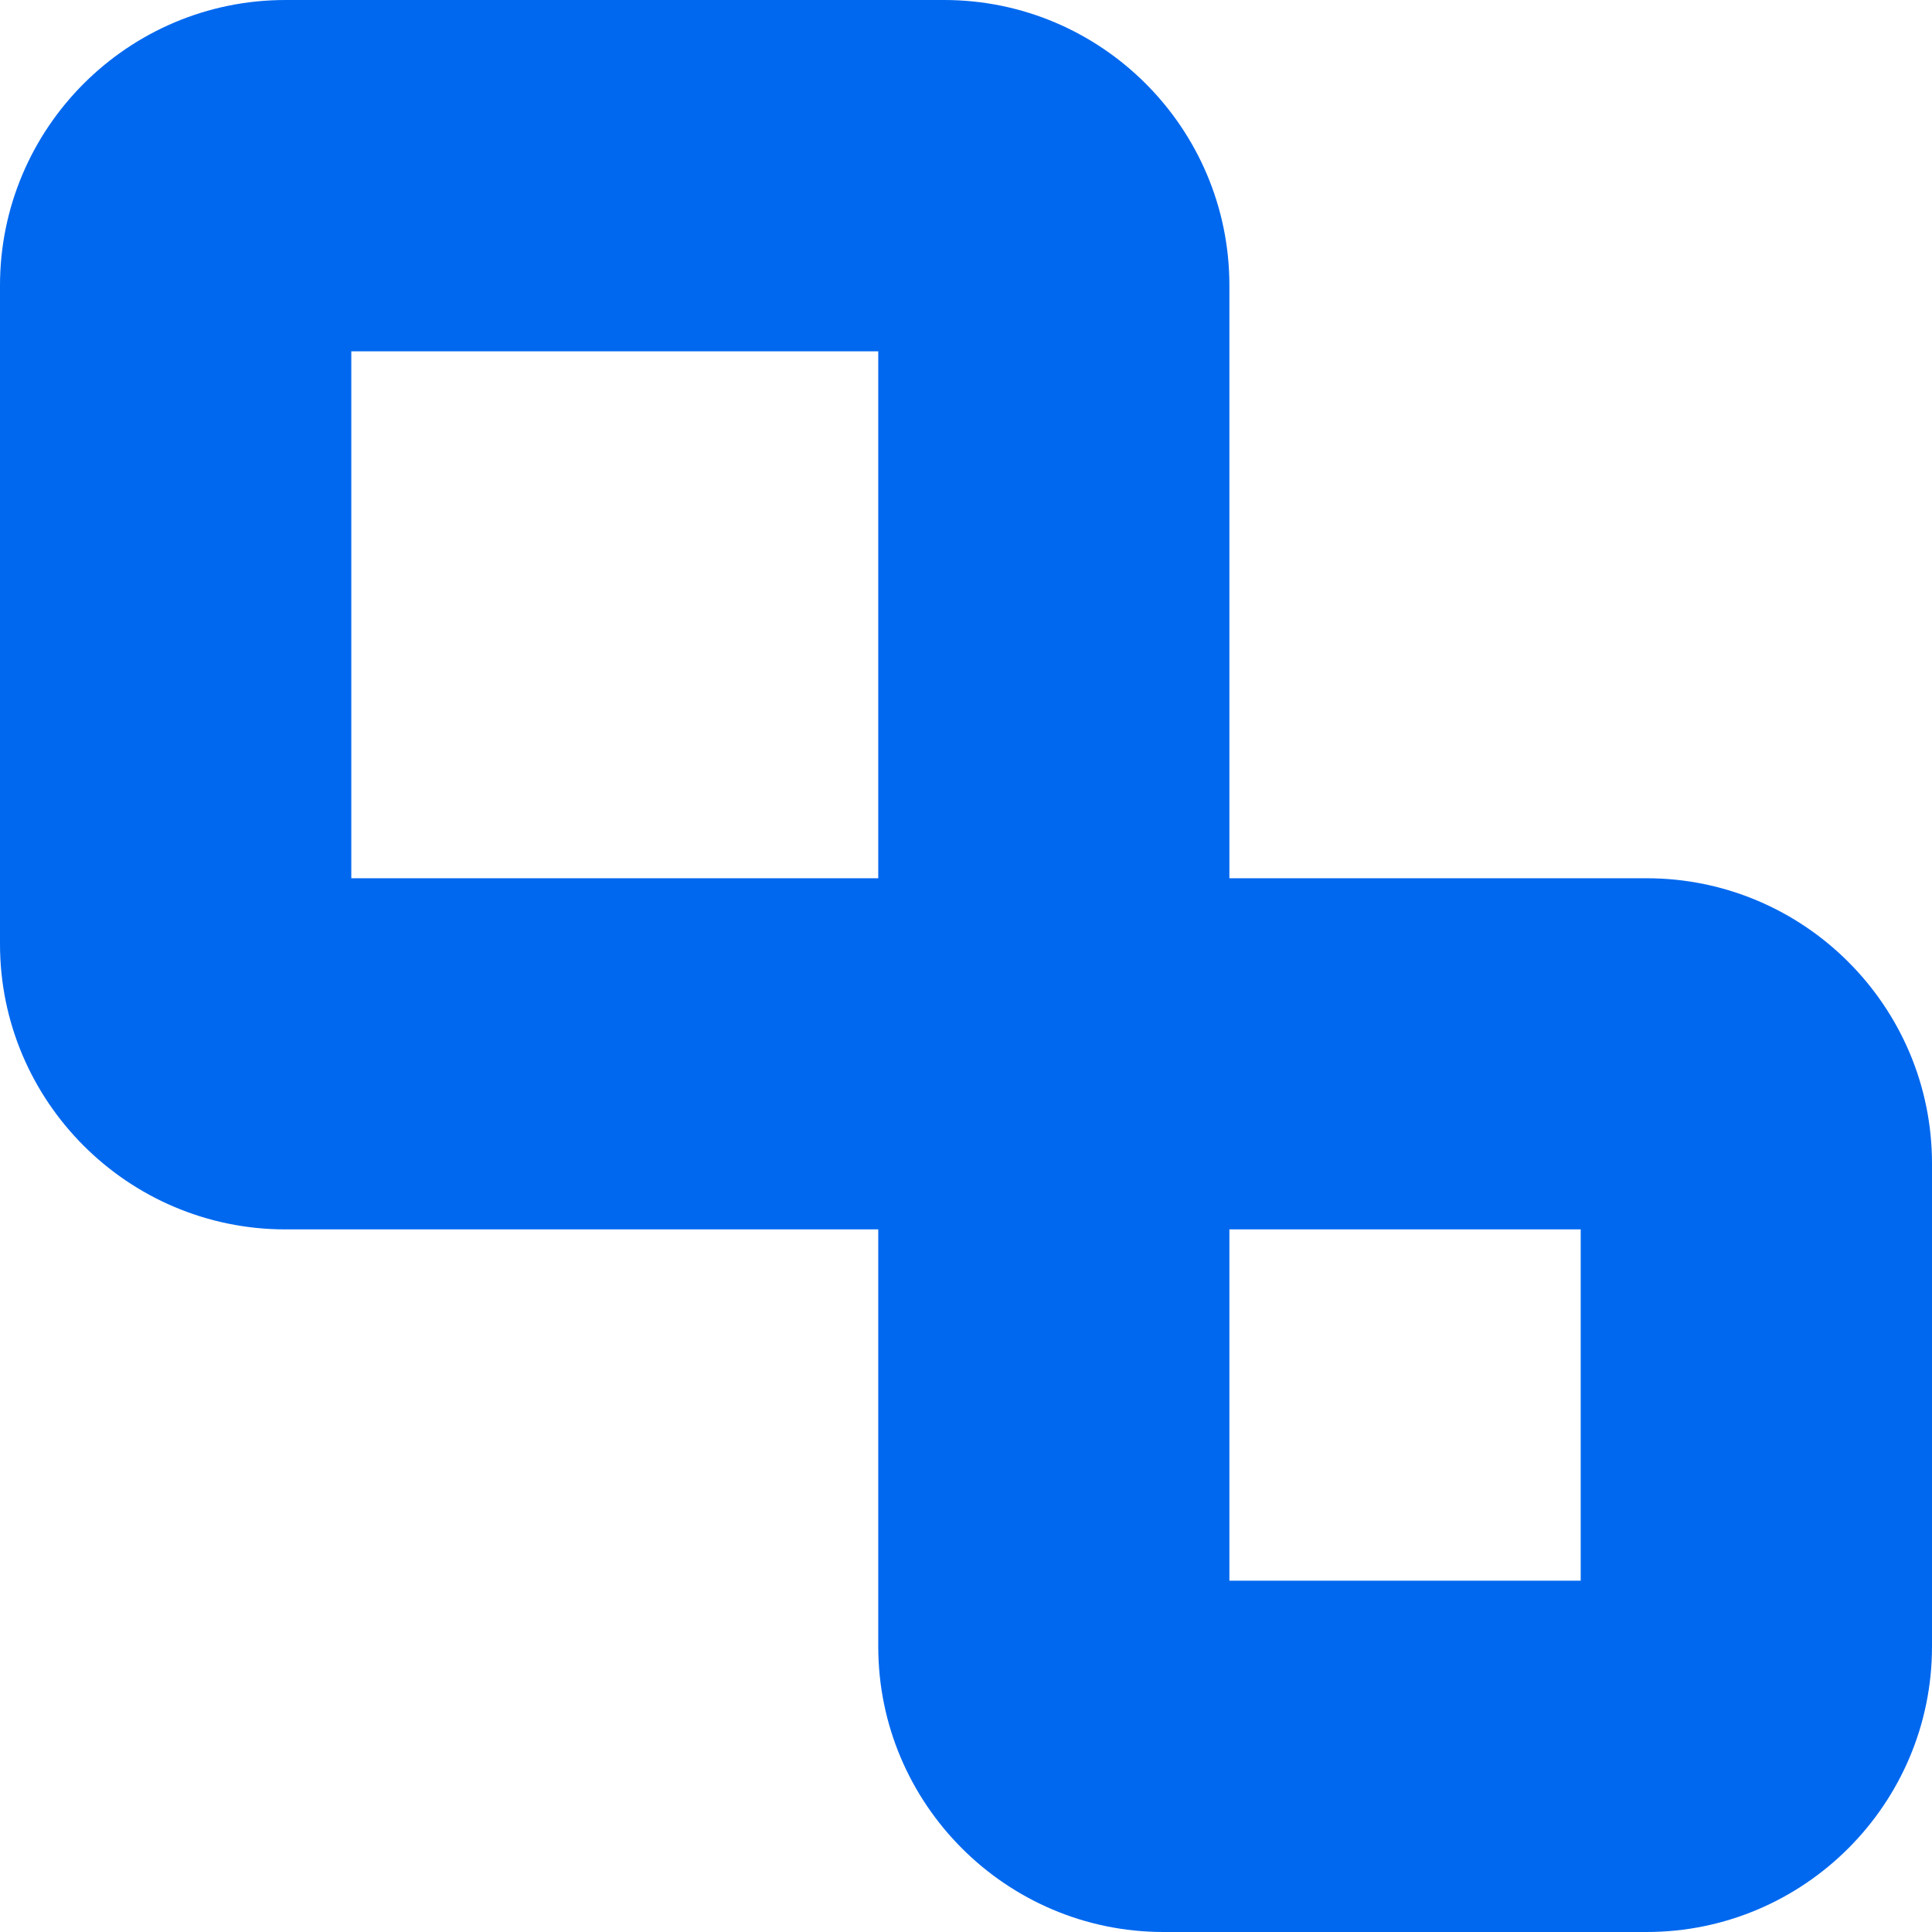 <svg width="12" height="12" viewBox="0 0 12 12" fill="none" xmlns="http://www.w3.org/2000/svg">
<path d="M10.227 5.455H7.636V1.773C7.636 0.795 6.841 0 5.864 0H1.773C0.795 0 0 0.795 0 1.773V5.864C0 6.841 0.795 7.636 1.773 7.636H5.455V10.227C5.455 11.205 6.25 12 7.227 12H10.227C11.205 12 12 11.205 12 10.227V7.227C12 6.25 11.205 5.455 10.227 5.455ZM2.182 2.182H5.455V5.455H2.182V2.182ZM9.818 9.818H7.636V7.636H9.818V9.818Z" fill="#0068EF"/>
</svg>
